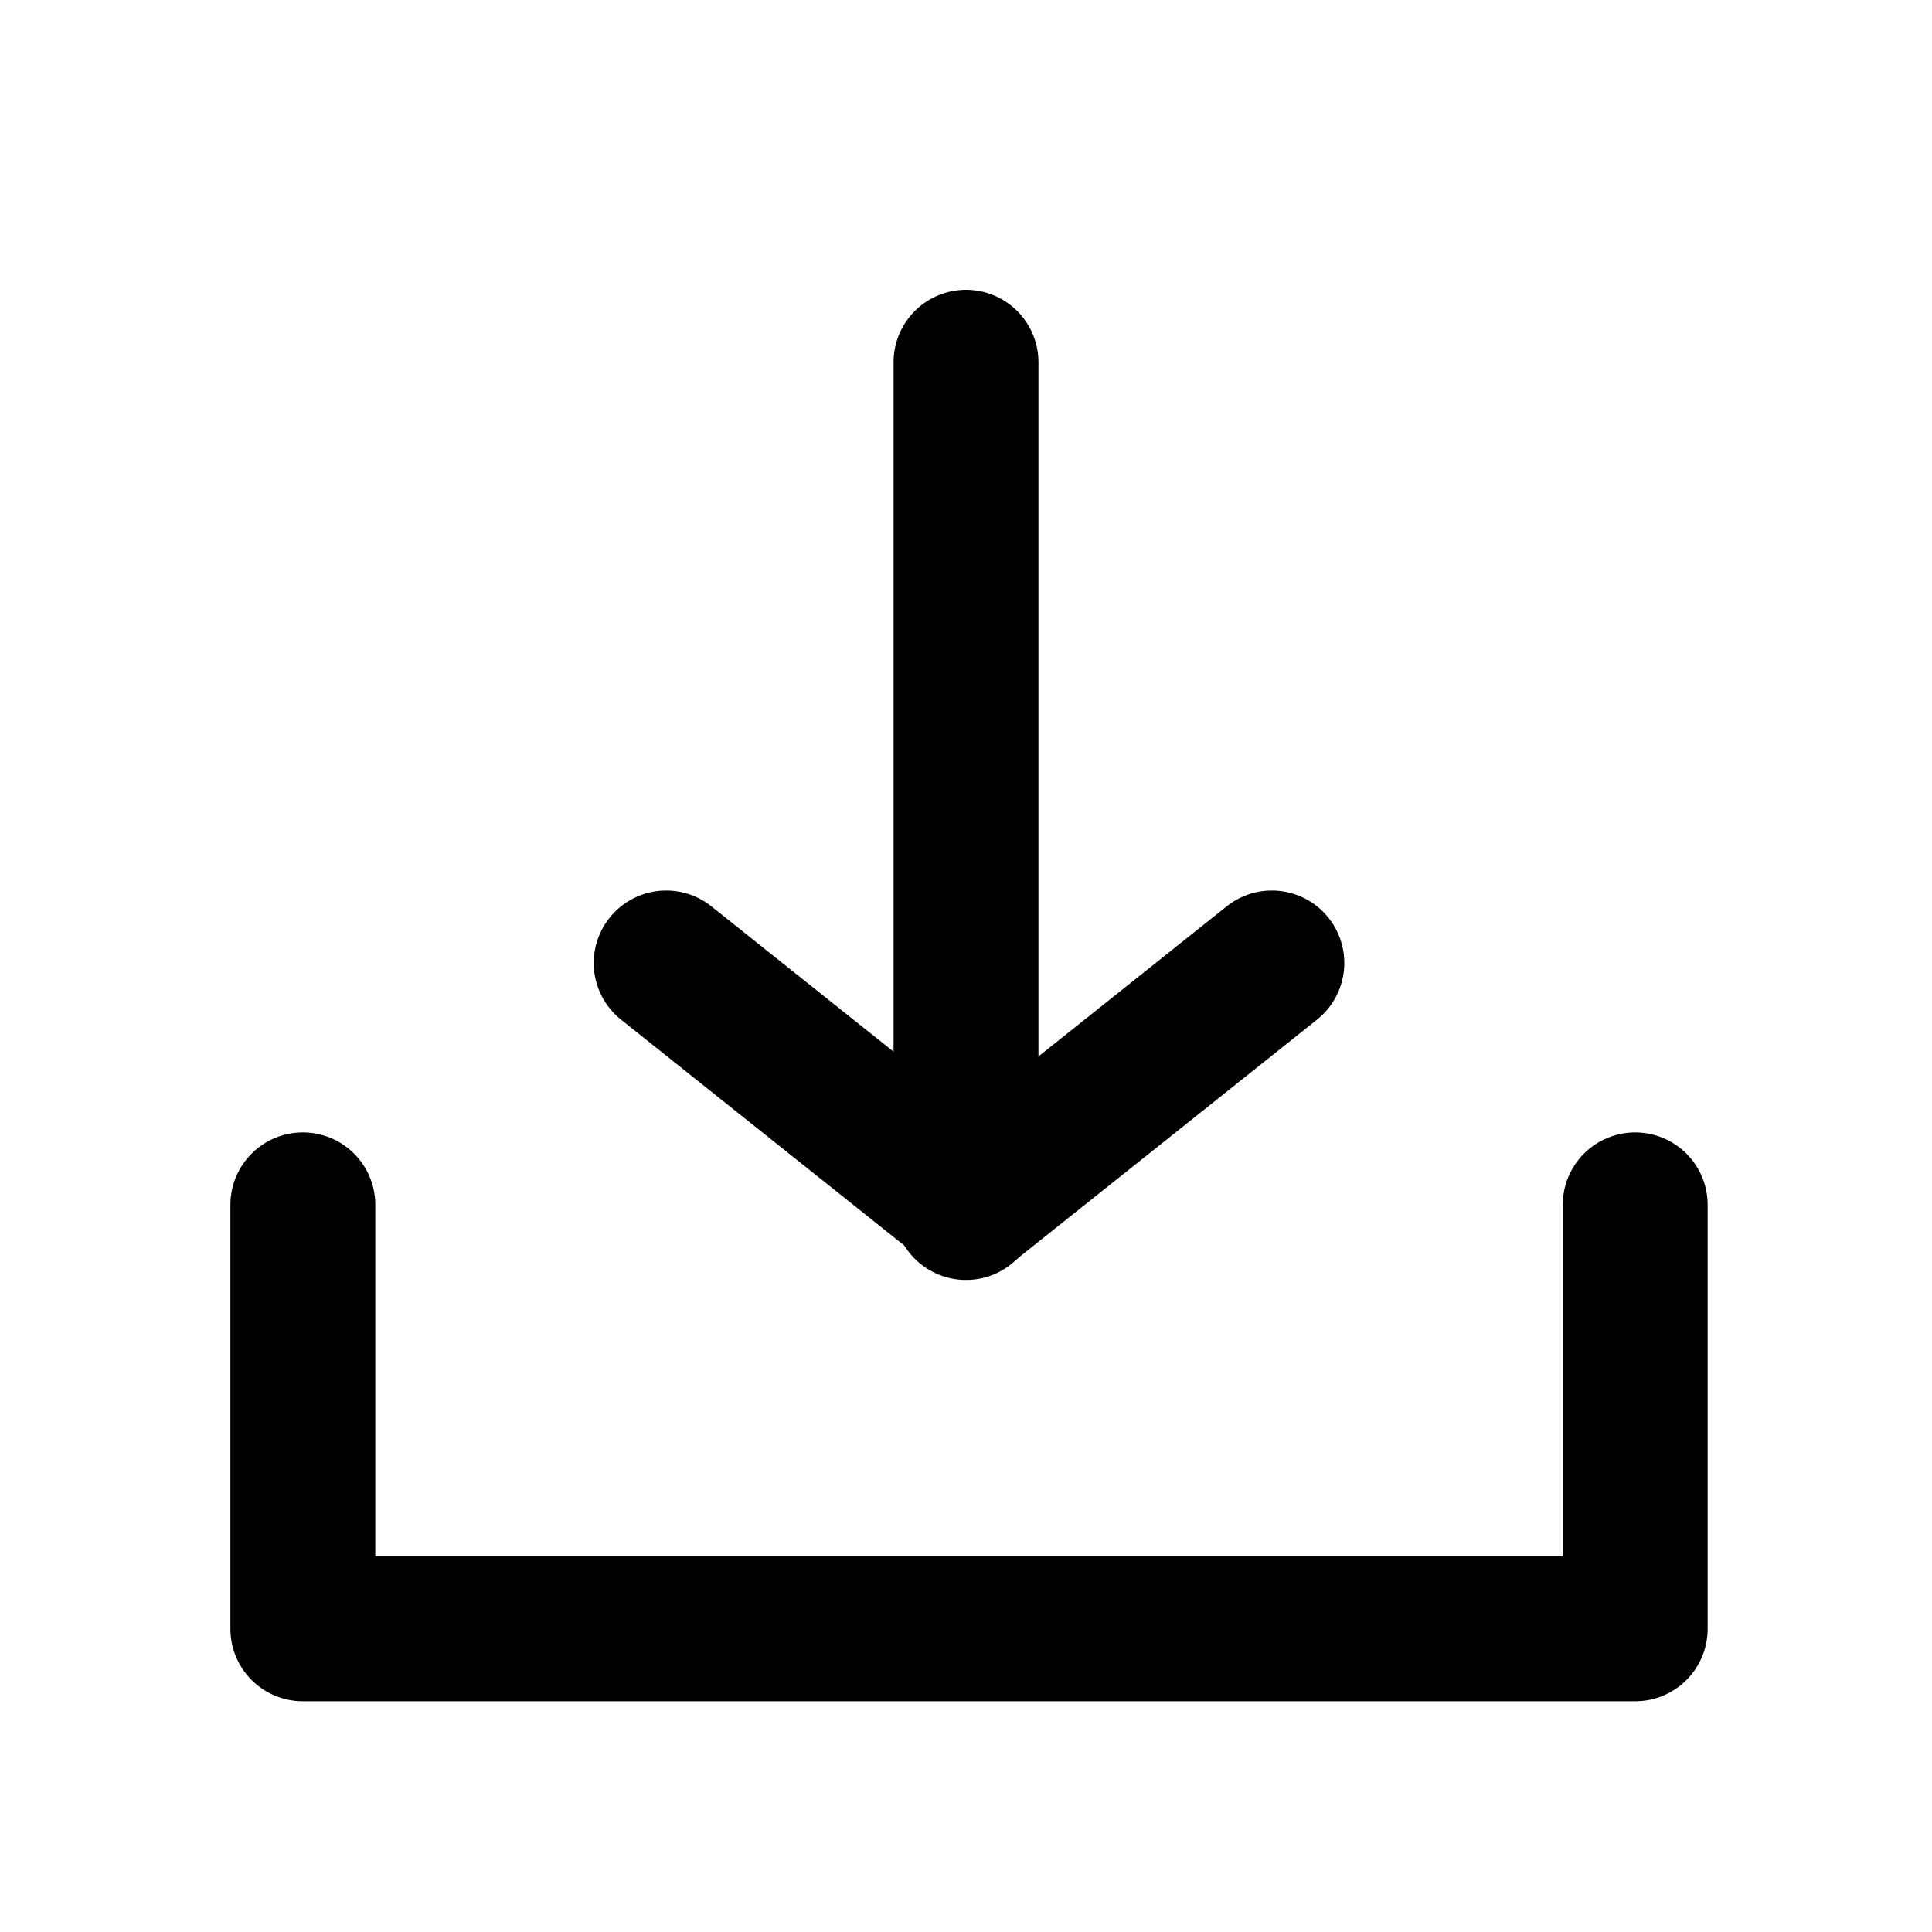<svg xmlns="http://www.w3.org/2000/svg" width="16" height="16" viewBox="0 0 16 16">
  <g id="ico-upload" transform="translate(0 -0.175)">
    <path id="패스_15205" data-name="패스 15205" d="M-4005,797v3.511h11.034V797" transform="translate(4007.508 -786.847)" fill="none" stroke="#000" stroke-linecap="round" stroke-linejoin="round" stroke-width="1.2"/>
    <path id="패스_15206" data-name="패스 15206" d="M-3993.984,795l-1.254,1-1.254,1-1.254-1-1.254-1" transform="translate(4004.517 -786.85)" fill="none" stroke="#000" stroke-linecap="round" stroke-linejoin="round" stroke-width="1.2"/>
    <line id="선_773" data-name="선 773" y2="7" transform="translate(8 3.175)" fill="none" stroke="#000" stroke-linecap="round" stroke-linejoin="round" stroke-width="1.2"/>
    <rect id="사각형_36269" data-name="사각형 36269" width="16" height="16" transform="translate(16 16.175) rotate(180)" fill="none" opacity="0.2"/>
  </g>
</svg>
